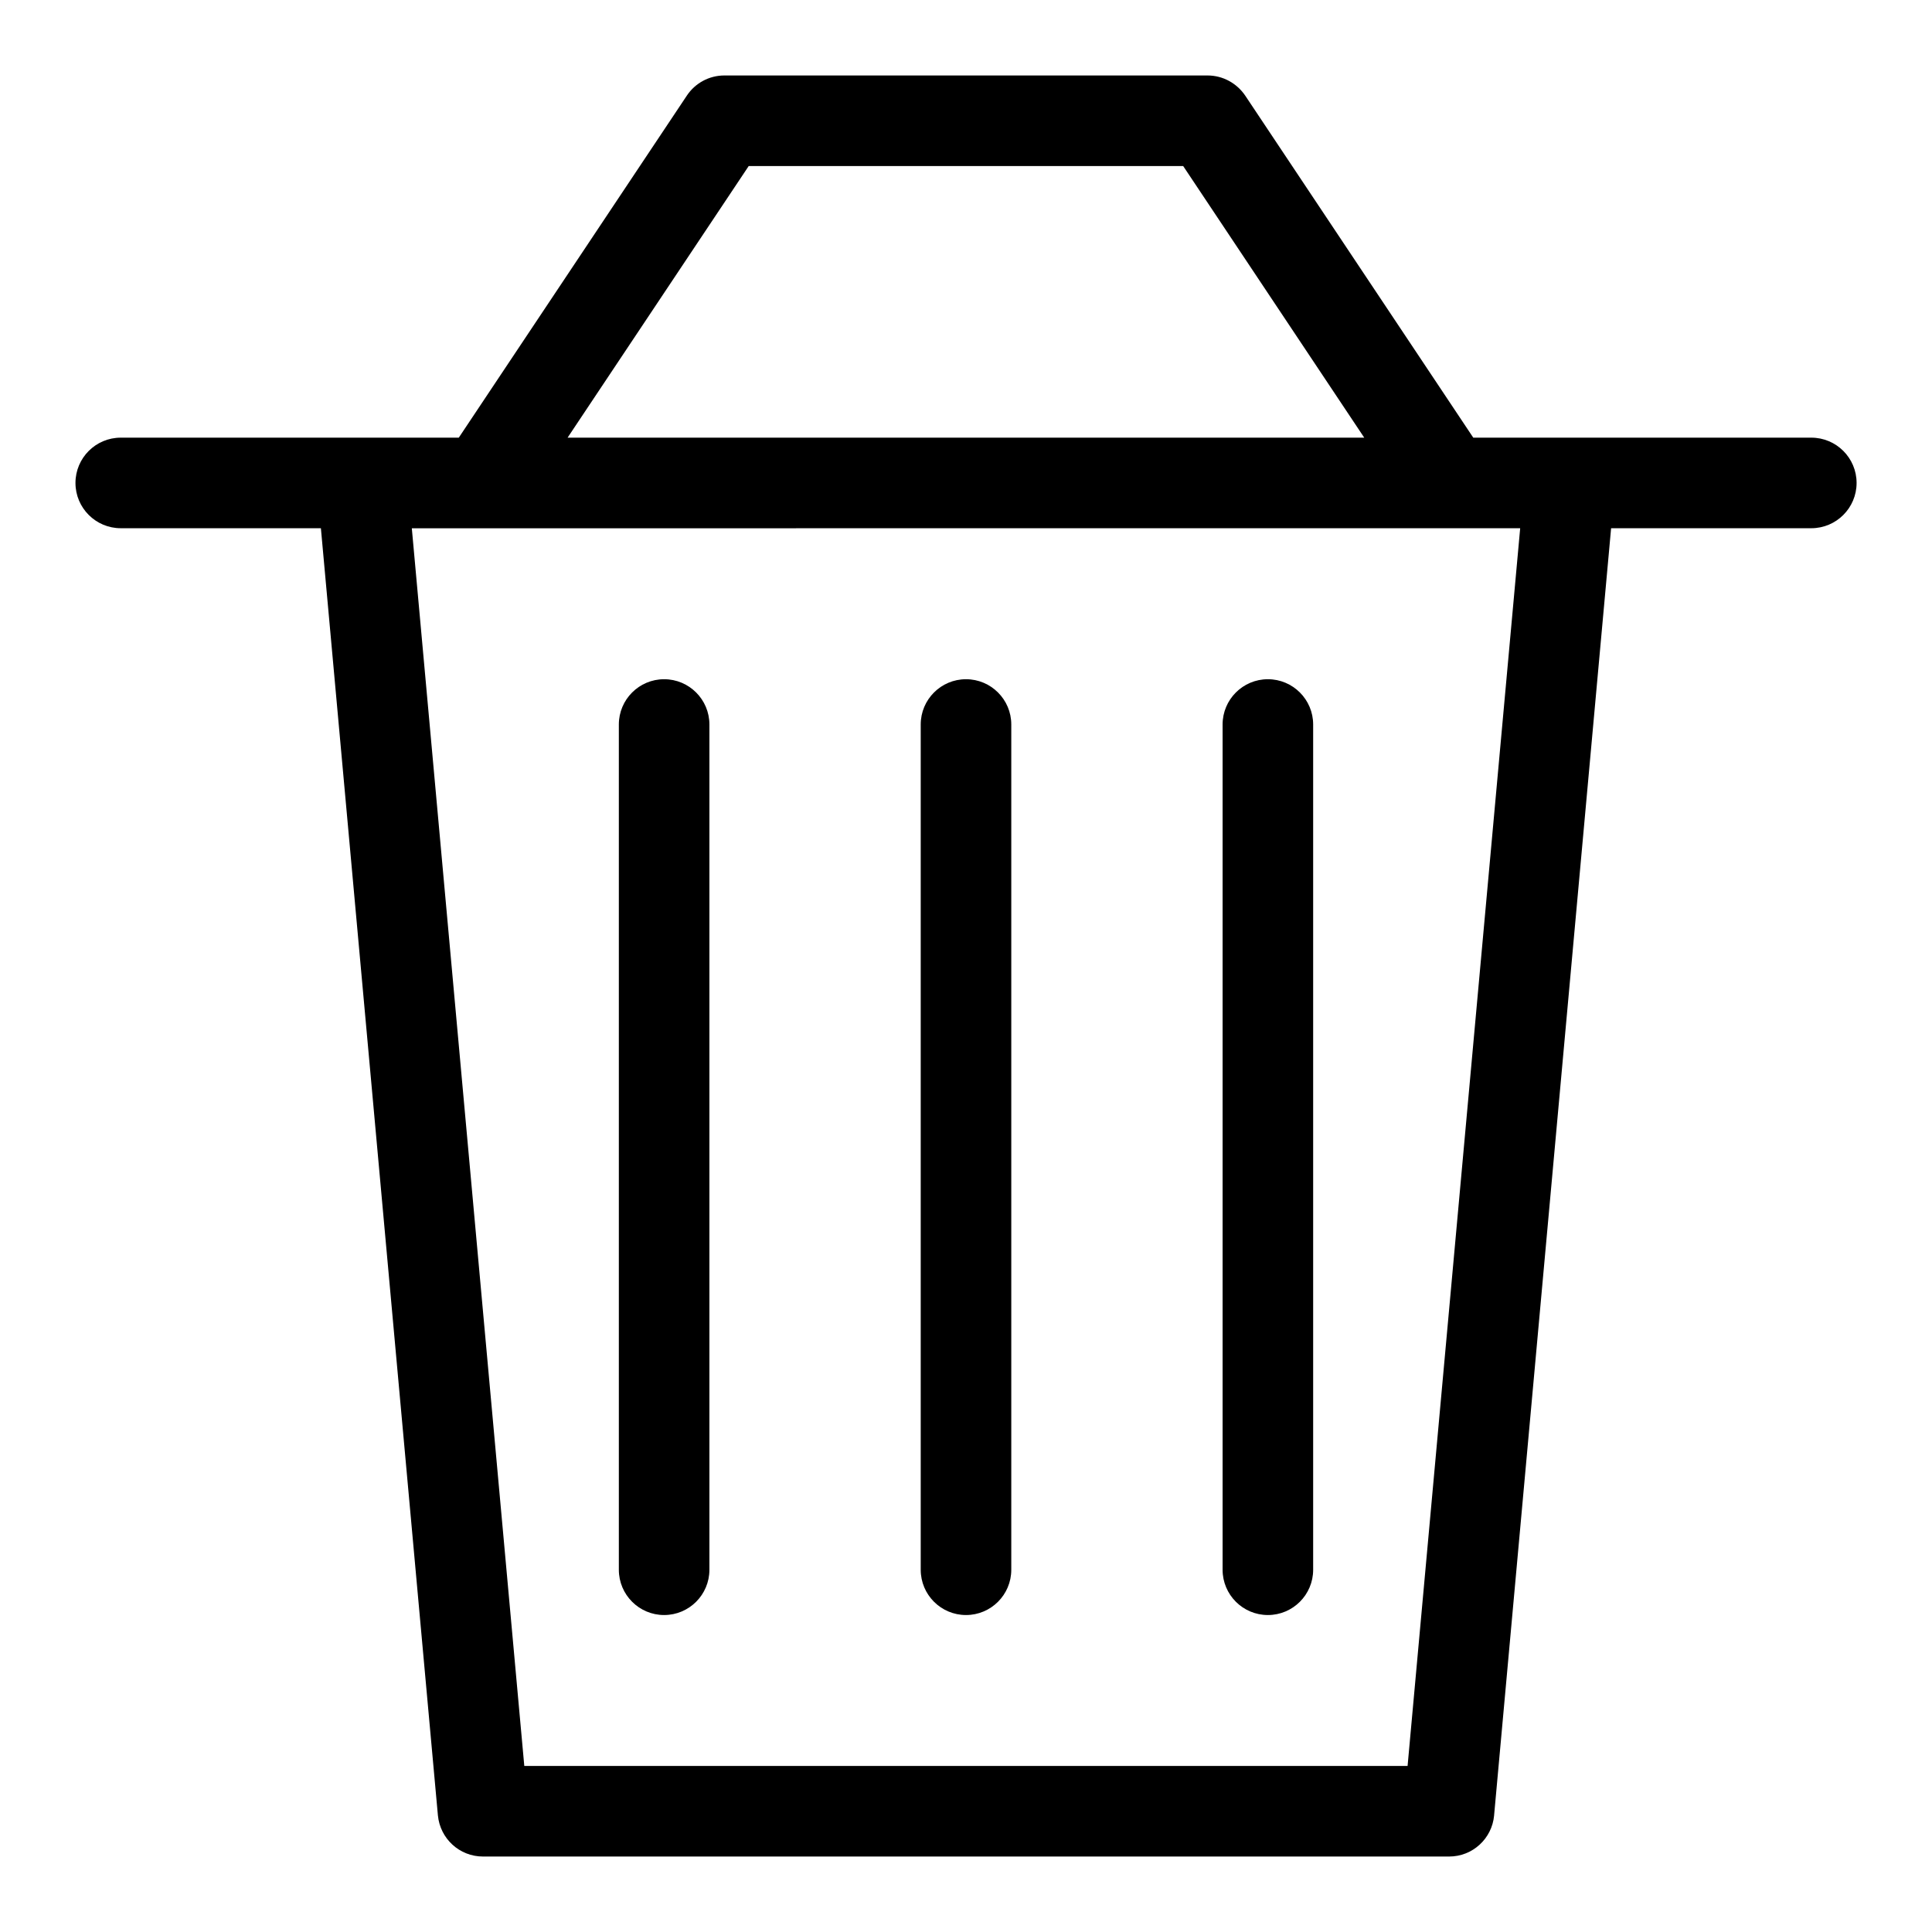 <?xml version="1.0" encoding="utf-8"?>
<svg fill="#000000" width="800px" height="800px" viewBox="0 0 32 32" version="1.1" xmlns="http://www.w3.org/2000/svg">
<title>trash-can</title>
<path d="M30 7.249h-5.598l-3.777-5.665c-0.137-0.202-0.366-0.334-0.625-0.334h-8c-0 0-0.001 0-0.001 0-0.259 0-0.487 0.131-0.621 0.331l-0.002 0.003-3.777 5.665h-5.599c-0.414 0-0.75 0.336-0.75 0.75s0.336 0.75 0.75 0.75v0h3.315l1.938 21.319c0.036 0.384 0.356 0.682 0.747 0.682 0 0 0 0 0.001 0h16c0 0 0.001 0 0.001 0 0.39 0 0.71-0.298 0.745-0.679l0-0.003 1.938-21.319h3.316c0.414 0 0.75-0.336 0.75-0.75s-0.336-0.75-0.75-0.75v0zM12.401 2.75h7.196l2.999 4.499h-13.195zM23.314 29.25h-14.63l-1.863-20.5 18.358-0.001zM11 11.25c-0.414 0-0.75 0.336-0.75 0.75v0 14c0 0.414 0.336 0.75 0.75 0.75s0.75-0.336 0.75-0.75v0-14c-0-0.414-0.336-0.75-0.75-0.75v0zM16 11.25c-0.414 0-0.75 0.336-0.75 0.75v0 14c0 0.414 0.336 0.75 0.75 0.75s0.75-0.336 0.75-0.75v0-14c-0-0.414-0.336-0.75-0.75-0.75v0zM21 11.25c-0.414 0-0.75 0.336-0.75 0.75v0 14c0 0.414 0.336 0.75 0.75 0.75s0.75-0.336 0.75-0.75v0-14c-0-0.414-0.336-0.75-0.75-0.75v0z"></path>
</svg>